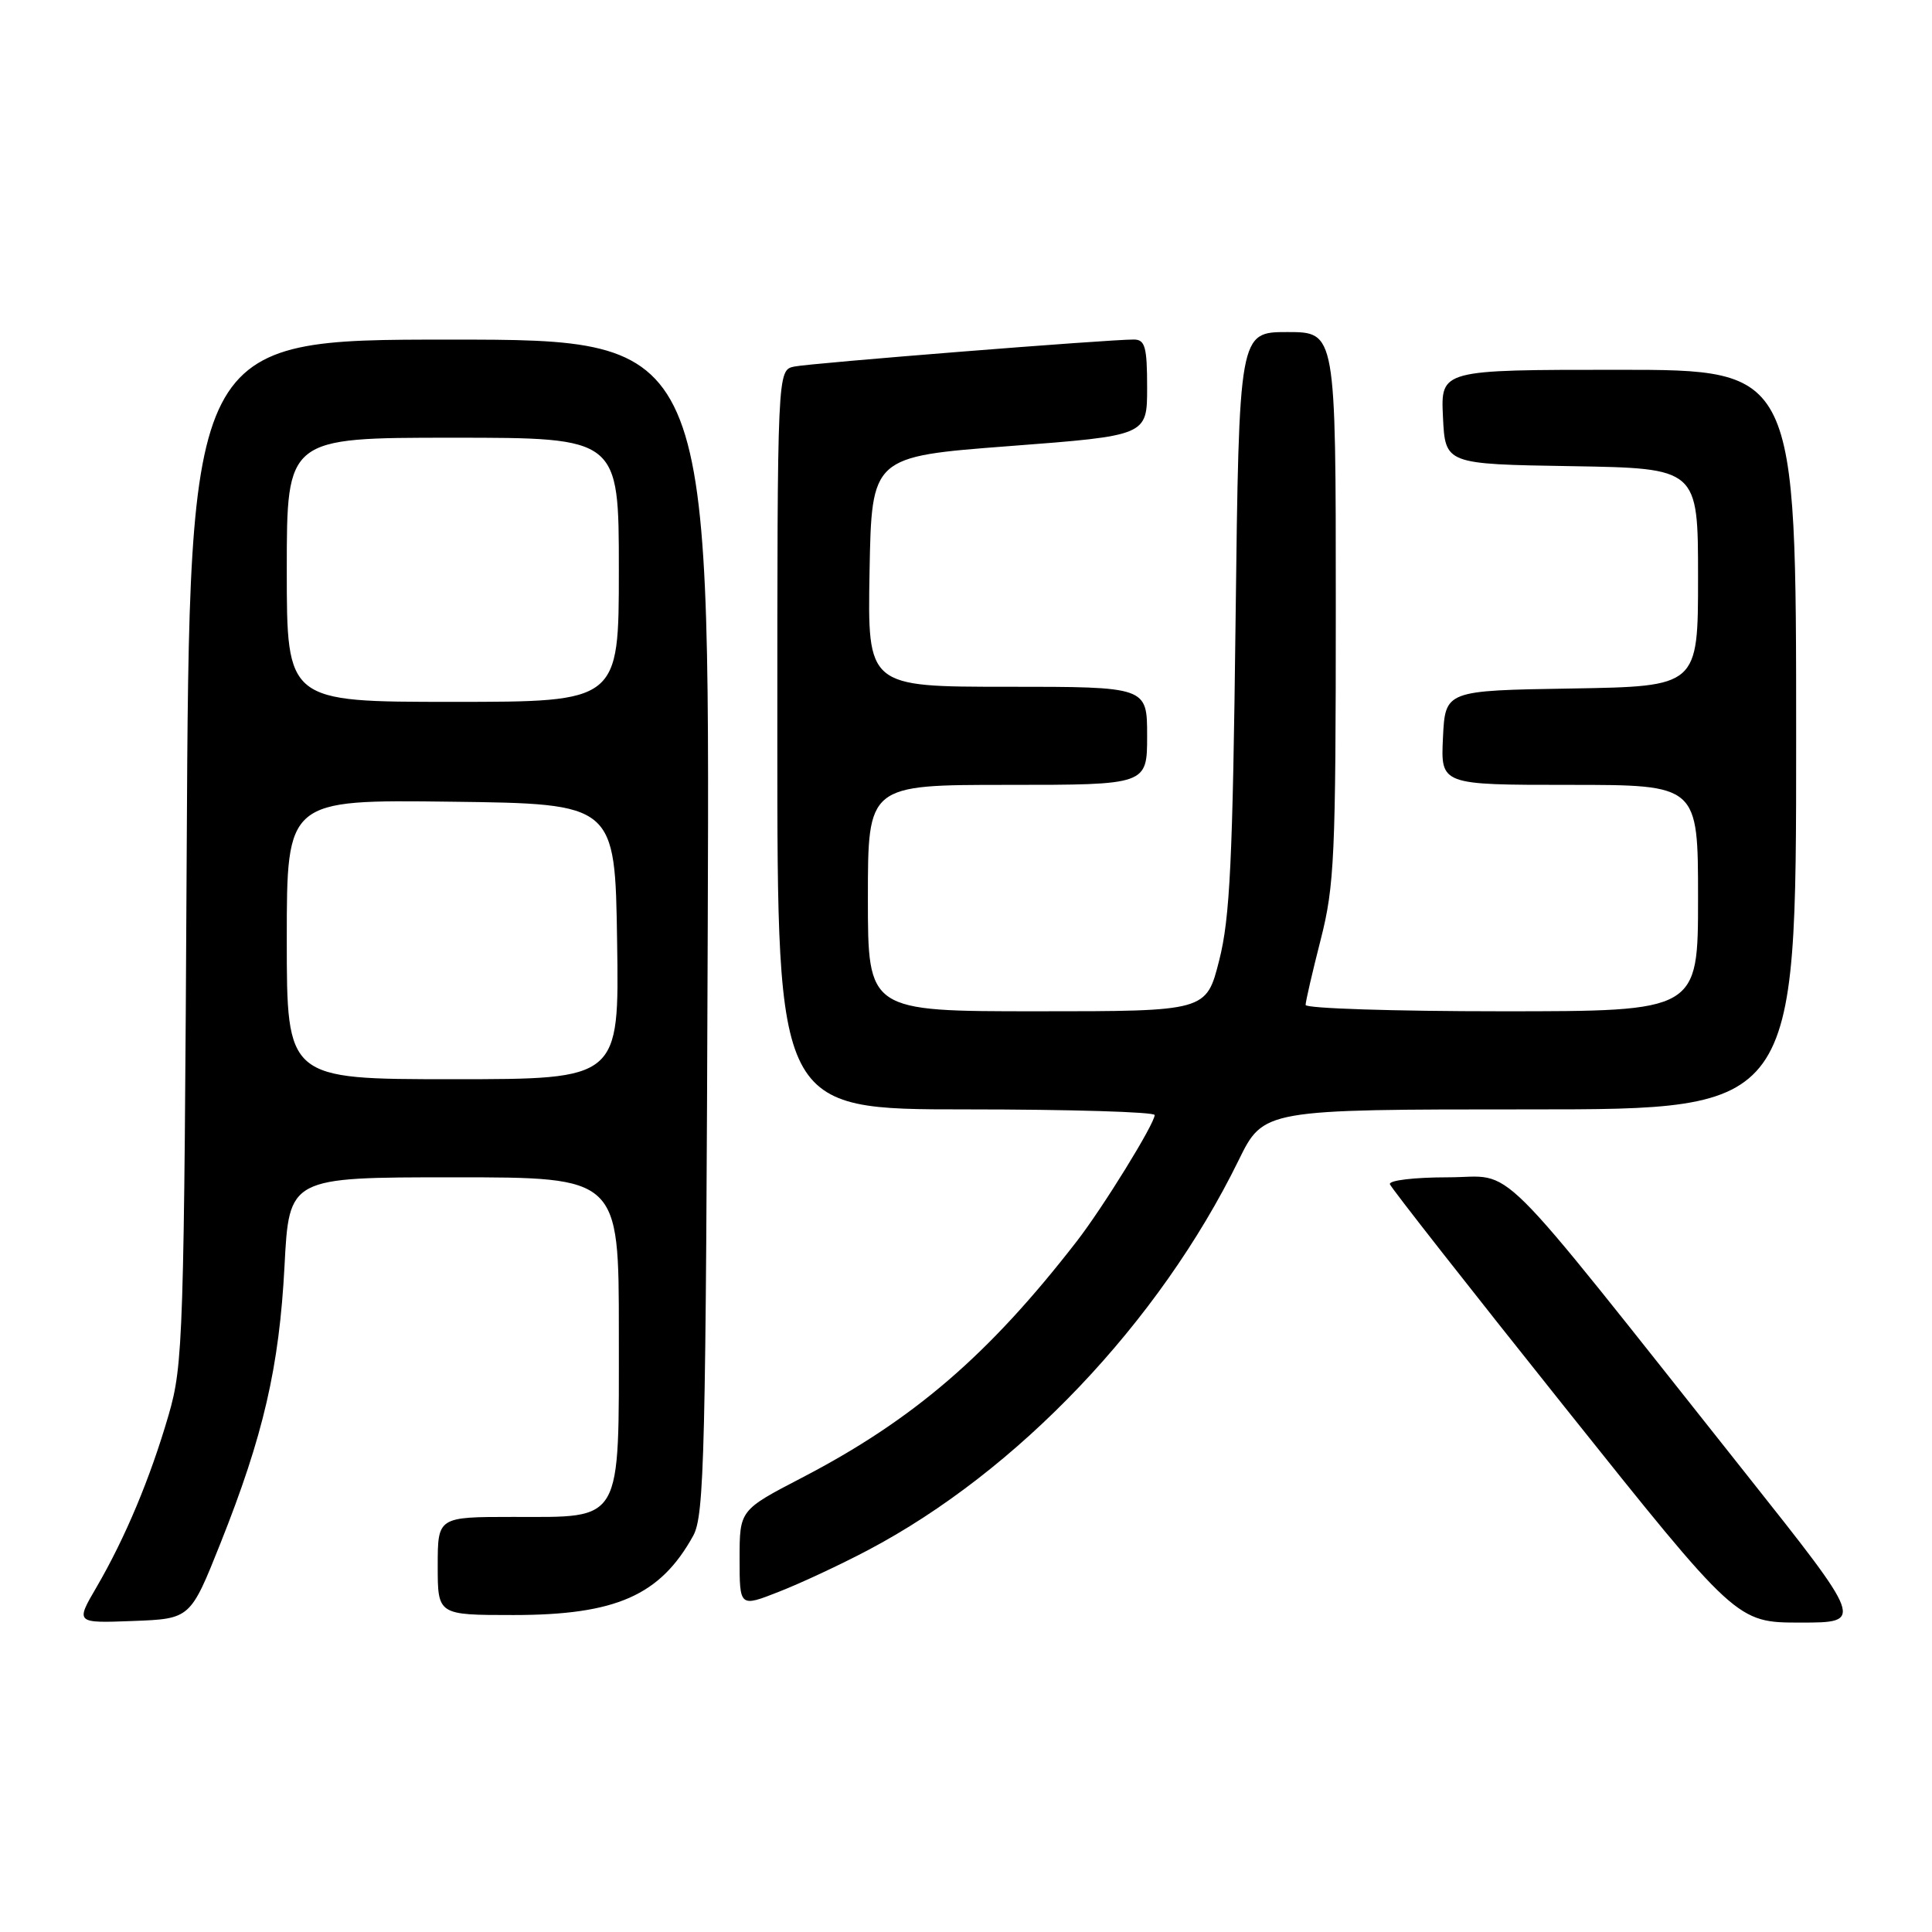<?xml version="1.0" encoding="UTF-8" standalone="no"?>
<!DOCTYPE svg PUBLIC "-//W3C//DTD SVG 1.1//EN" "http://www.w3.org/Graphics/SVG/1.1/DTD/svg11.dtd" >
<svg xmlns="http://www.w3.org/2000/svg" xmlns:xlink="http://www.w3.org/1999/xlink" version="1.1" viewBox="0 0 256 256">
 <g >
 <path fill="currentColor"
d=" M 29.21 204.50 C 34.91 190.20 37.00 181.14 37.70 167.75 C 38.31 156.00 38.31 156.00 60.15 156.00 C 82.00 156.00 82.00 156.00 82.00 176.50 C 82.00 202.08 82.61 201.00 68.00 201.00 C 58.00 201.00 58.00 201.00 58.00 207.50 C 58.00 214.00 58.00 214.00 68.03 214.00 C 81.61 214.00 87.48 211.41 91.85 203.50 C 93.34 200.79 93.53 192.89 93.78 122.75 C 94.06 45.00 94.06 45.00 59.58 45.00 C 25.10 45.00 25.10 45.00 24.74 112.75 C 24.39 177.33 24.28 180.83 22.34 187.50 C 19.90 195.89 16.59 203.78 12.80 210.29 C 10.00 215.08 10.00 215.08 17.61 214.79 C 25.22 214.50 25.22 214.50 29.21 204.50 Z  M 231.32 195.25 C 197.04 152.07 200.99 156.00 191.87 156.00 C 187.37 156.00 183.98 156.41 184.17 156.92 C 184.35 157.43 194.77 170.71 207.31 186.42 C 230.12 215.00 230.12 215.00 238.56 215.00 C 246.99 215.00 246.99 215.00 231.32 195.25 Z  M 115.00 205.41 C 134.84 194.95 153.58 175.25 164.12 153.75 C 167.43 147.00 167.43 147.00 202.71 147.00 C 238.00 147.00 238.00 147.00 238.00 98.00 C 238.00 49.00 238.00 49.00 214.45 49.00 C 190.90 49.00 190.90 49.00 191.20 55.25 C 191.50 61.50 191.50 61.50 208.25 61.77 C 225.00 62.05 225.00 62.05 225.00 76.50 C 225.00 90.95 225.00 90.95 208.25 91.23 C 191.50 91.50 191.50 91.50 191.20 97.75 C 190.90 104.00 190.90 104.00 207.95 104.00 C 225.00 104.00 225.00 104.00 225.00 119.00 C 225.00 134.00 225.00 134.00 199.00 134.00 C 184.70 134.00 173.00 133.62 173.00 133.16 C 173.00 132.70 173.90 128.80 175.00 124.50 C 176.82 117.38 177.00 113.41 177.00 80.34 C 177.00 44.00 177.00 44.00 170.59 44.00 C 164.18 44.00 164.18 44.00 163.72 82.25 C 163.34 114.01 162.98 121.65 161.55 127.25 C 159.84 134.00 159.84 134.00 137.42 134.00 C 115.00 134.00 115.00 134.00 115.00 119.00 C 115.00 104.00 115.00 104.00 133.50 104.00 C 152.00 104.00 152.00 104.00 152.00 97.50 C 152.00 91.00 152.00 91.00 133.47 91.00 C 114.95 91.00 114.95 91.00 115.22 75.75 C 115.50 60.50 115.50 60.50 133.75 59.11 C 152.00 57.72 152.00 57.72 152.00 51.36 C 152.00 45.97 151.73 45.00 150.25 44.99 C 146.93 44.97 107.49 48.11 105.25 48.57 C 103.00 49.04 103.00 49.04 103.00 98.02 C 103.00 147.00 103.00 147.00 128.00 147.00 C 141.75 147.00 153.00 147.34 153.00 147.75 C 152.99 148.91 146.14 160.02 142.66 164.50 C 131.00 179.55 121.01 188.14 106.25 195.81 C 98.00 200.10 98.00 200.10 98.00 206.54 C 98.00 212.97 98.00 212.97 103.25 210.90 C 106.14 209.77 111.42 207.30 115.00 205.41 Z  M 38.00 124.48 C 38.00 105.96 38.00 105.96 59.75 106.23 C 81.50 106.50 81.50 106.50 81.77 124.75 C 82.05 143.00 82.05 143.00 60.02 143.00 C 38.00 143.00 38.00 143.00 38.00 124.48 Z  M 38.00 75.50 C 38.00 58.00 38.00 58.00 60.00 58.00 C 82.00 58.00 82.00 58.00 82.00 75.50 C 82.00 93.00 82.00 93.00 60.00 93.00 C 38.00 93.00 38.00 93.00 38.00 75.50 Z "/>
</g>
</svg>